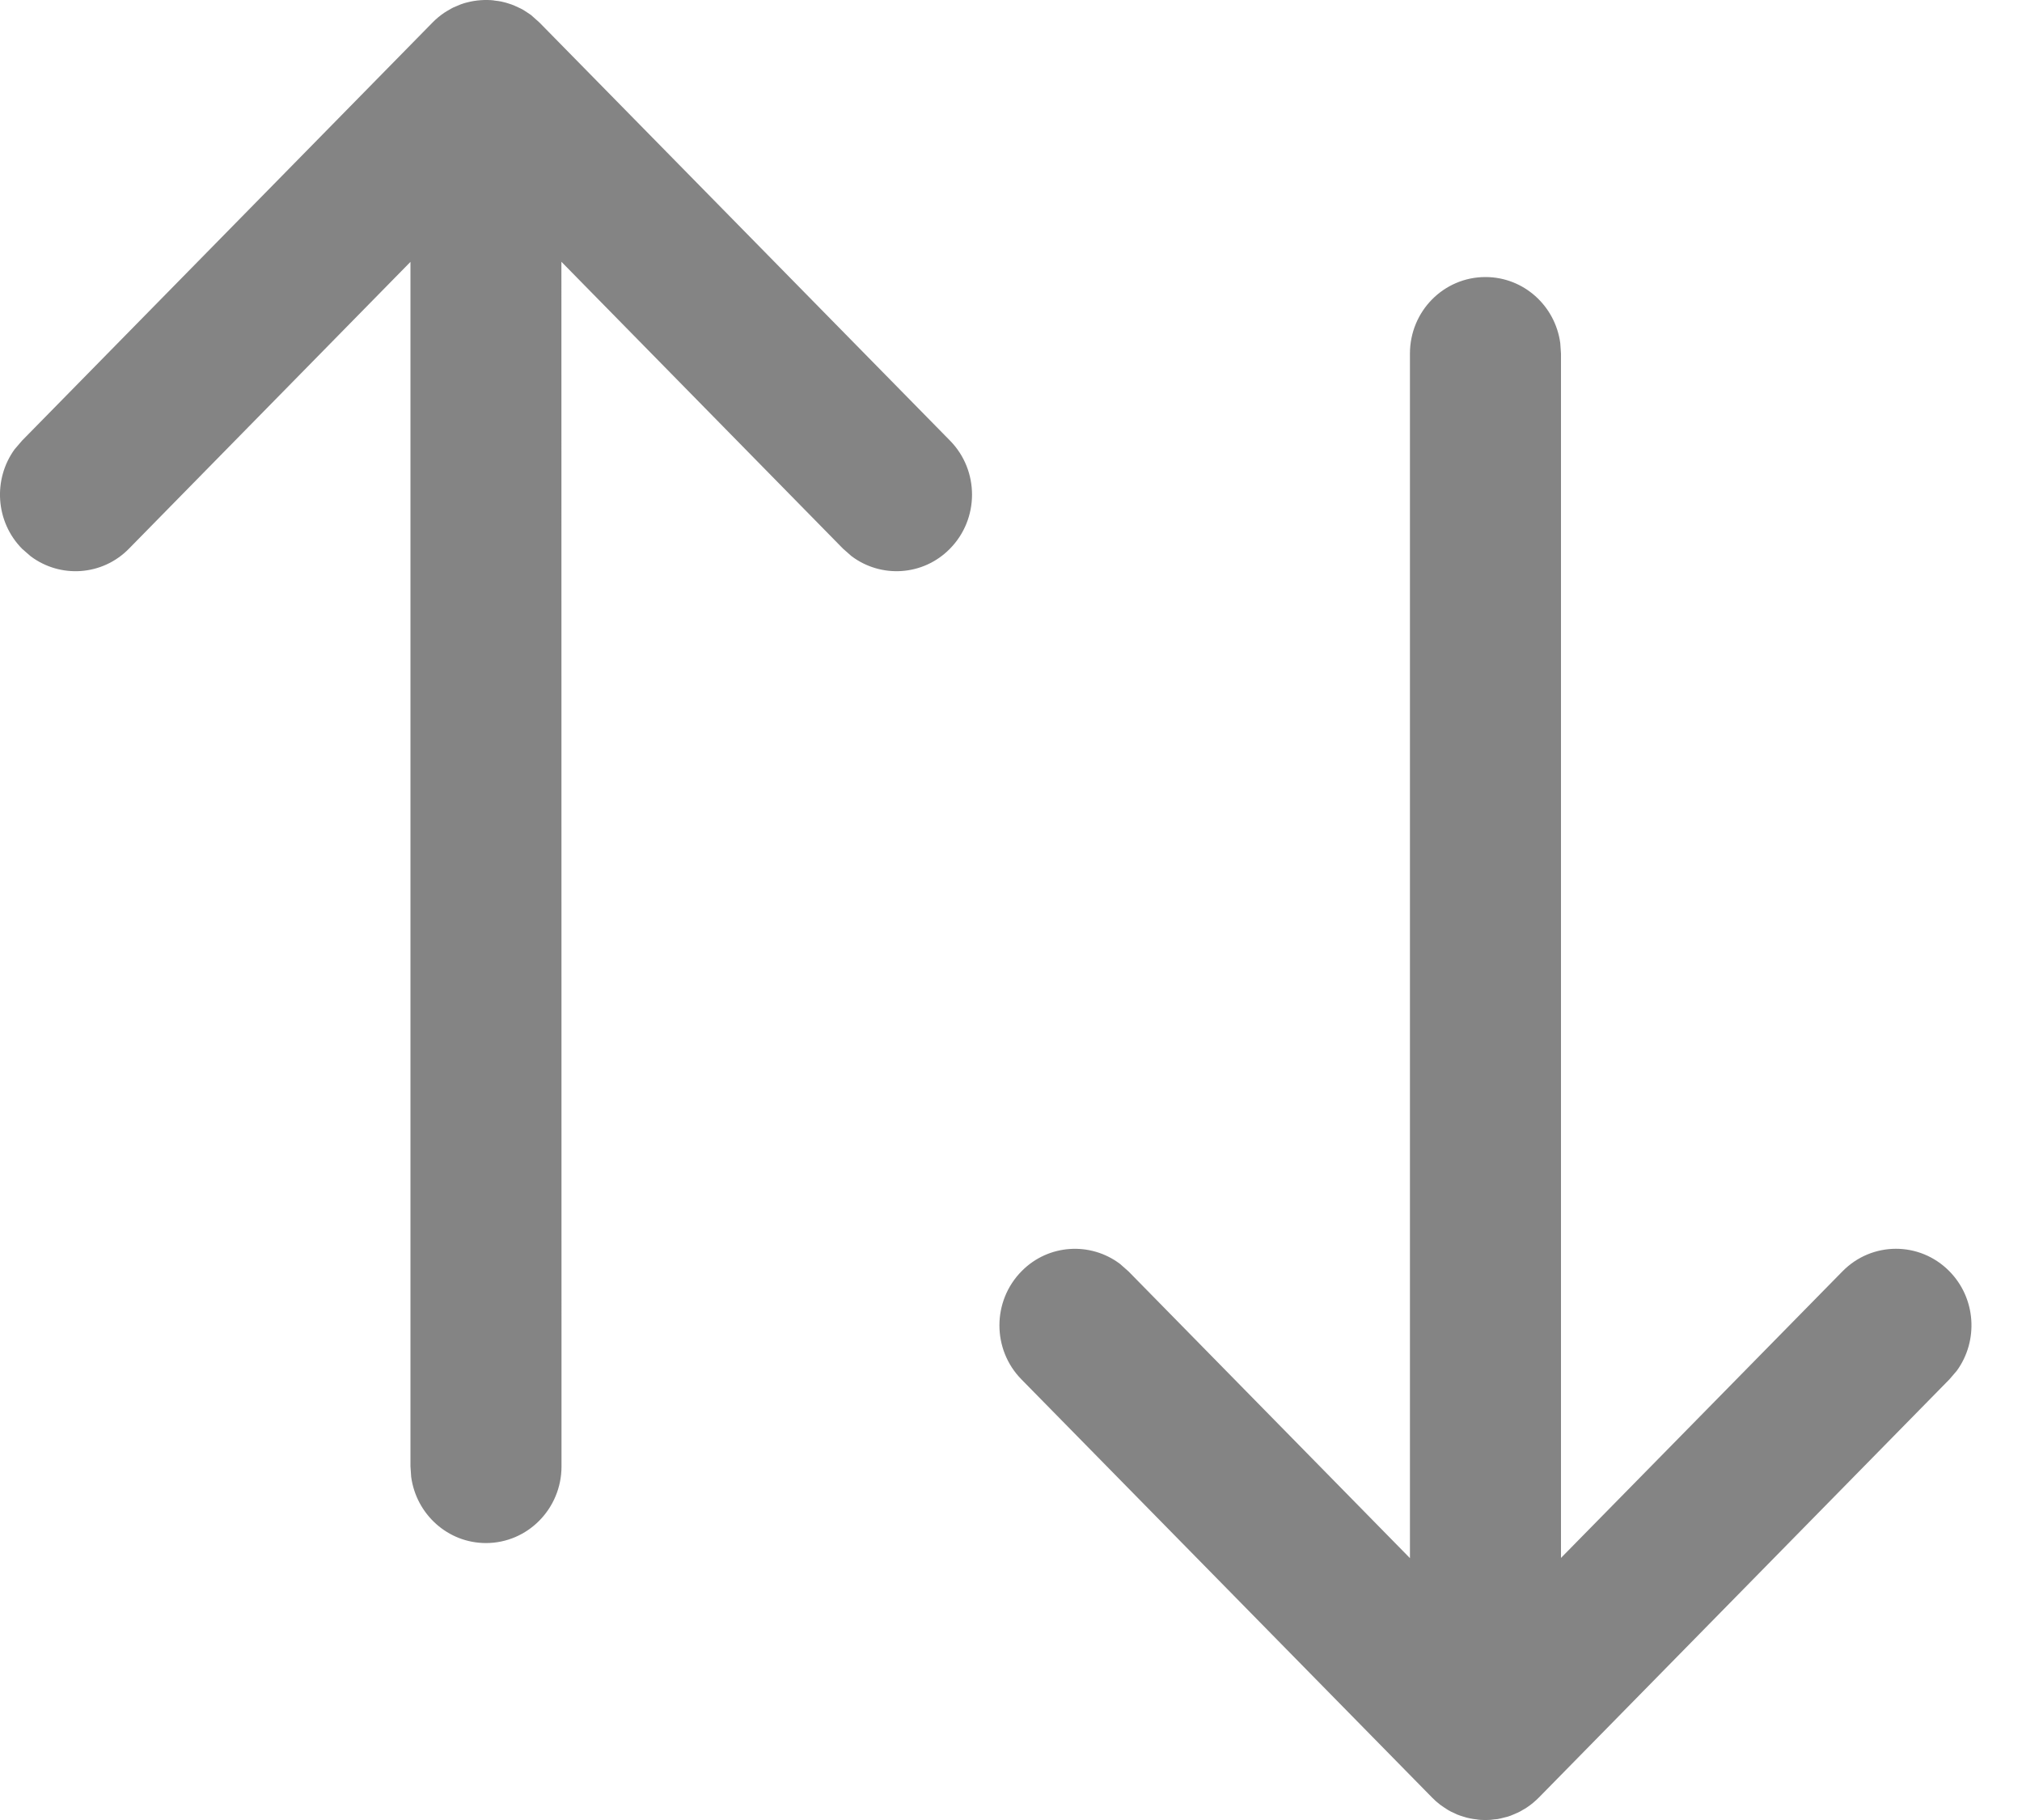 <svg width="20" height="18" viewBox="0 0 20 18" fill="none" xmlns="http://www.w3.org/2000/svg">
<path fill-rule="evenodd" clip-rule="evenodd" d="M4.822 0L4.807 0L4.806 0C4.801 0 4.796 0 4.792 2.01882e-05C4.768 0.001 4.744 0.002 4.721 0.005C4.714 0.006 4.706 0.007 4.699 0.008C4.694 0.009 4.689 0.009 4.685 0.01C4.665 0.013 4.644 0.018 4.624 0.023C4.615 0.026 4.606 0.028 4.597 0.03C4.594 0.031 4.591 0.032 4.587 0.033C4.568 0.039 4.548 0.046 4.529 0.055C4.514 0.061 4.499 0.067 4.484 0.074C4.47 0.081 4.455 0.089 4.441 0.098C4.425 0.106 4.41 0.116 4.396 0.125C4.354 0.153 4.314 0.186 4.278 0.223L0.218 4.358L0.145 4.443C-0.071 4.74 -0.046 5.161 0.22 5.429L0.304 5.502C0.597 5.721 1.012 5.696 1.276 5.426L4.06 2.59L4.06 14.503L4.067 14.606C4.117 14.976 4.429 15.261 4.807 15.261C5.219 15.261 5.554 14.921 5.554 14.503L5.553 2.589L8.338 5.426L8.422 5.5C8.714 5.72 9.129 5.697 9.394 5.429C9.687 5.134 9.688 4.654 9.397 4.358L5.336 0.223L5.253 0.149C5.239 0.139 5.226 0.13 5.213 0.122C5.203 0.115 5.192 0.109 5.182 0.102C5.179 0.1 5.176 0.099 5.174 0.097C5.158 0.088 5.142 0.08 5.126 0.073C5.115 0.068 5.104 0.063 5.093 0.058C5.09 0.056 5.088 0.055 5.085 0.054C5.067 0.047 5.048 0.04 5.028 0.034C5.019 0.031 5.011 0.029 5.002 0.026C4.998 0.025 4.994 0.024 4.99 0.023C4.969 0.017 4.948 0.013 4.927 0.01C4.913 0.008 4.899 0.006 4.885 0.005L4.894 0.005C4.87 0.002 4.846 0 4.822 0ZM15.433 3.394C15.383 3.024 15.071 2.74 14.693 2.74C14.28 2.74 13.946 3.078 13.946 3.497L13.946 15.41L11.162 12.574L11.078 12.5C10.786 12.28 10.371 12.303 10.106 12.571C9.813 12.866 9.812 13.346 10.103 13.642L14.164 17.777L14.165 17.778C14.188 17.802 14.213 17.824 14.239 17.844L14.248 17.851C14.259 17.859 14.27 17.867 14.281 17.874C14.296 17.884 14.311 17.894 14.326 17.903C14.343 17.913 14.361 17.922 14.378 17.929C14.389 17.934 14.4 17.939 14.411 17.945C14.432 17.953 14.454 17.961 14.475 17.967C14.482 17.969 14.488 17.971 14.495 17.973C14.499 17.974 14.504 17.975 14.509 17.977C14.53 17.982 14.552 17.987 14.573 17.99C14.587 17.992 14.601 17.994 14.614 17.995L14.606 17.995C14.63 17.998 14.654 18 14.678 18L14.693 18H14.694C14.698 18 14.703 18 14.707 18C14.732 18 14.756 17.998 14.78 17.994C14.791 17.993 14.802 17.992 14.812 17.991C14.834 17.987 14.855 17.982 14.877 17.976C14.889 17.973 14.901 17.97 14.913 17.967C14.932 17.961 14.952 17.954 14.971 17.945C14.986 17.939 15 17.933 15.015 17.926L15.015 17.926C15.03 17.919 15.045 17.911 15.059 17.902C15.075 17.894 15.09 17.884 15.104 17.875C15.146 17.847 15.185 17.814 15.222 17.777L19.282 13.642L19.355 13.557C19.571 13.26 19.546 12.839 19.28 12.571C18.988 12.276 18.515 12.277 18.224 12.574L15.44 15.408L15.44 3.497L15.433 3.394Z" fill="#848484"/>
</svg>
